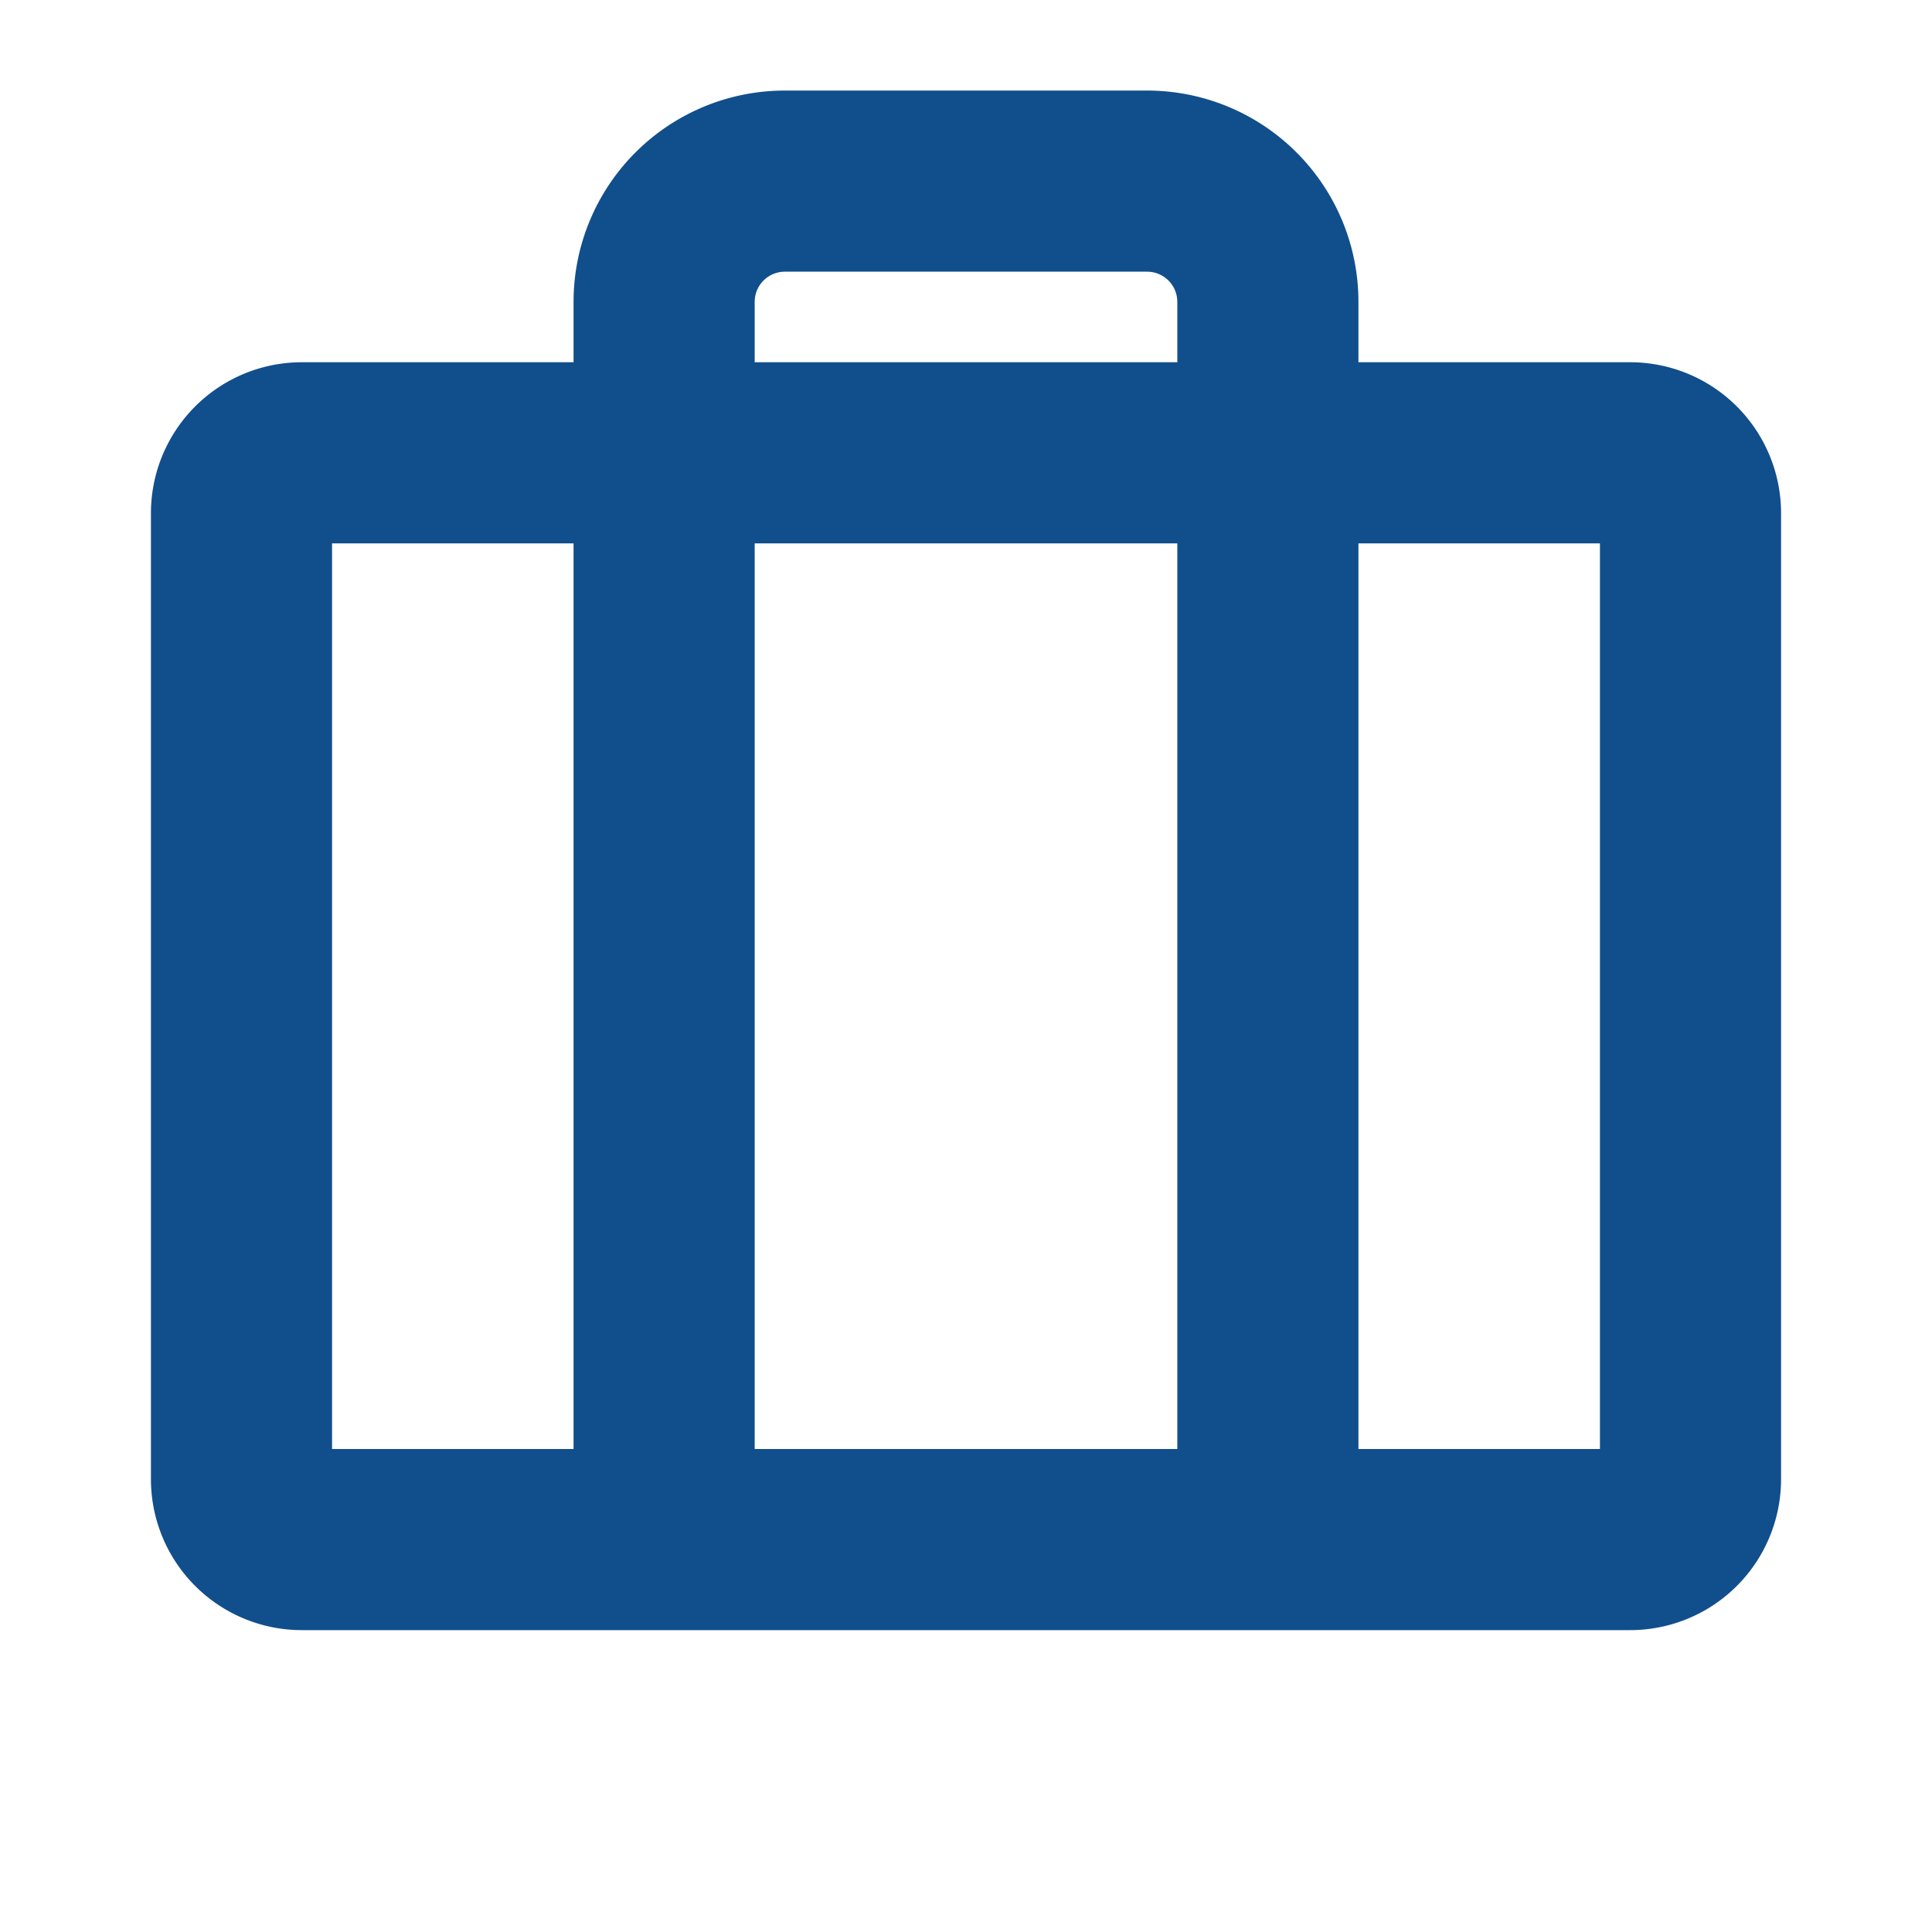 <svg xmlns="http://www.w3.org/2000/svg" width="28" height="28" fill="#114e8c" viewBox="0 0 256 256"><path d="M216,48H180V40a28,28,0,0,0-28-28H104A28,28,0,0,0,76,40v8H40A20,20,0,0,0,20,68V196a20,20,0,0,0,20,20H216a20,20,0,0,0,20-20V68A20,20,0,0,0,216,48ZM100,40a4,4,0,0,1,4-4h48a4,4,0,0,1,4,4v8H100Zm56,32V192H100V72ZM44,72H76V192H44ZM212,192H180V72h32Z"></path></svg>